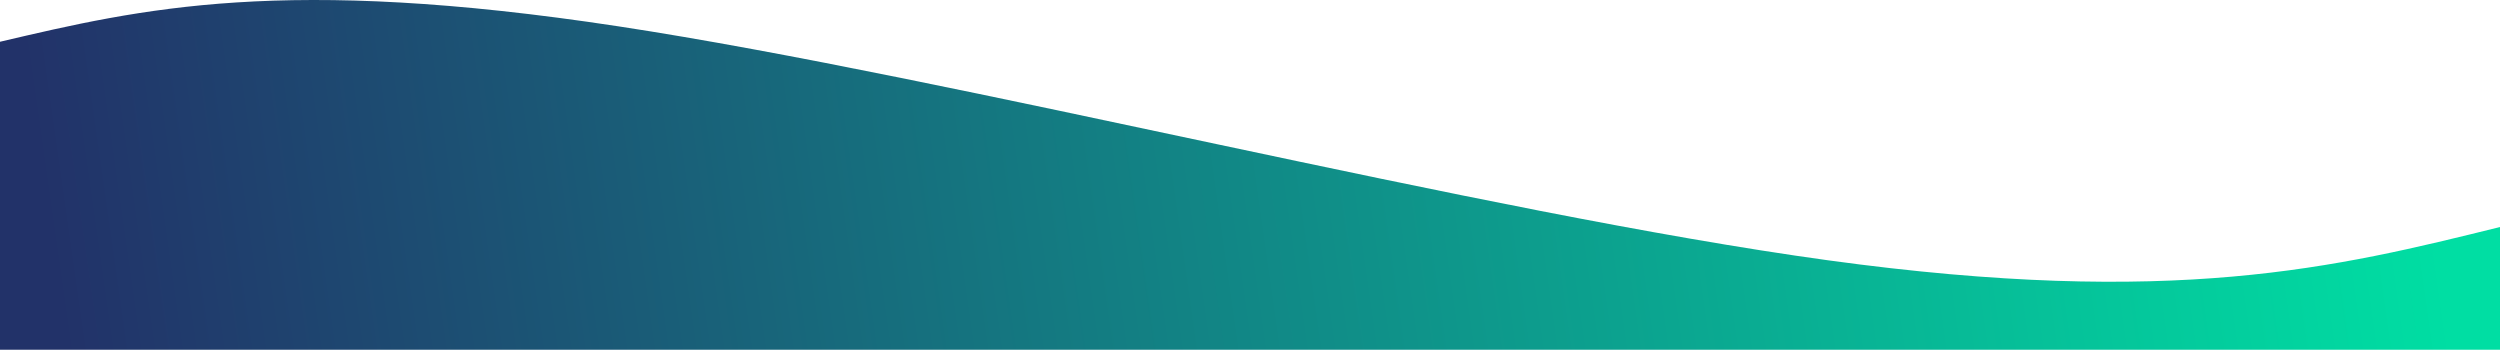 <svg width="1980" height="277" viewBox="0 0 1980 277" fill="none" xmlns="http://www.w3.org/2000/svg">
<path fill-rule="evenodd" clip-rule="evenodd" d="M0 33.077C112.167 6.741 224.335 -19.594 489.734 20.849C755.133 61.292 1173.76 168.514 1447.68 206.136C1721.6 243.757 1850.8 211.779 1980 179.8C1980 268.662 1980 357.522 1980 446.383C1320 446.383 660 446.383 0 446.383C0 308.614 0 170.845 0 33.077V33.077Z" fill="url(#paint0_linear_72_782)"/>
<defs>
<linearGradient id="paint0_linear_72_782" x1="79.1" y1="471.281" x2="1933.36" y2="207.745" gradientUnits="userSpaceOnUse">
<stop stop-color="#223269"/>
<stop offset="1" stop-color="#00DEA3"/>
</linearGradient>
</defs>
</svg>
